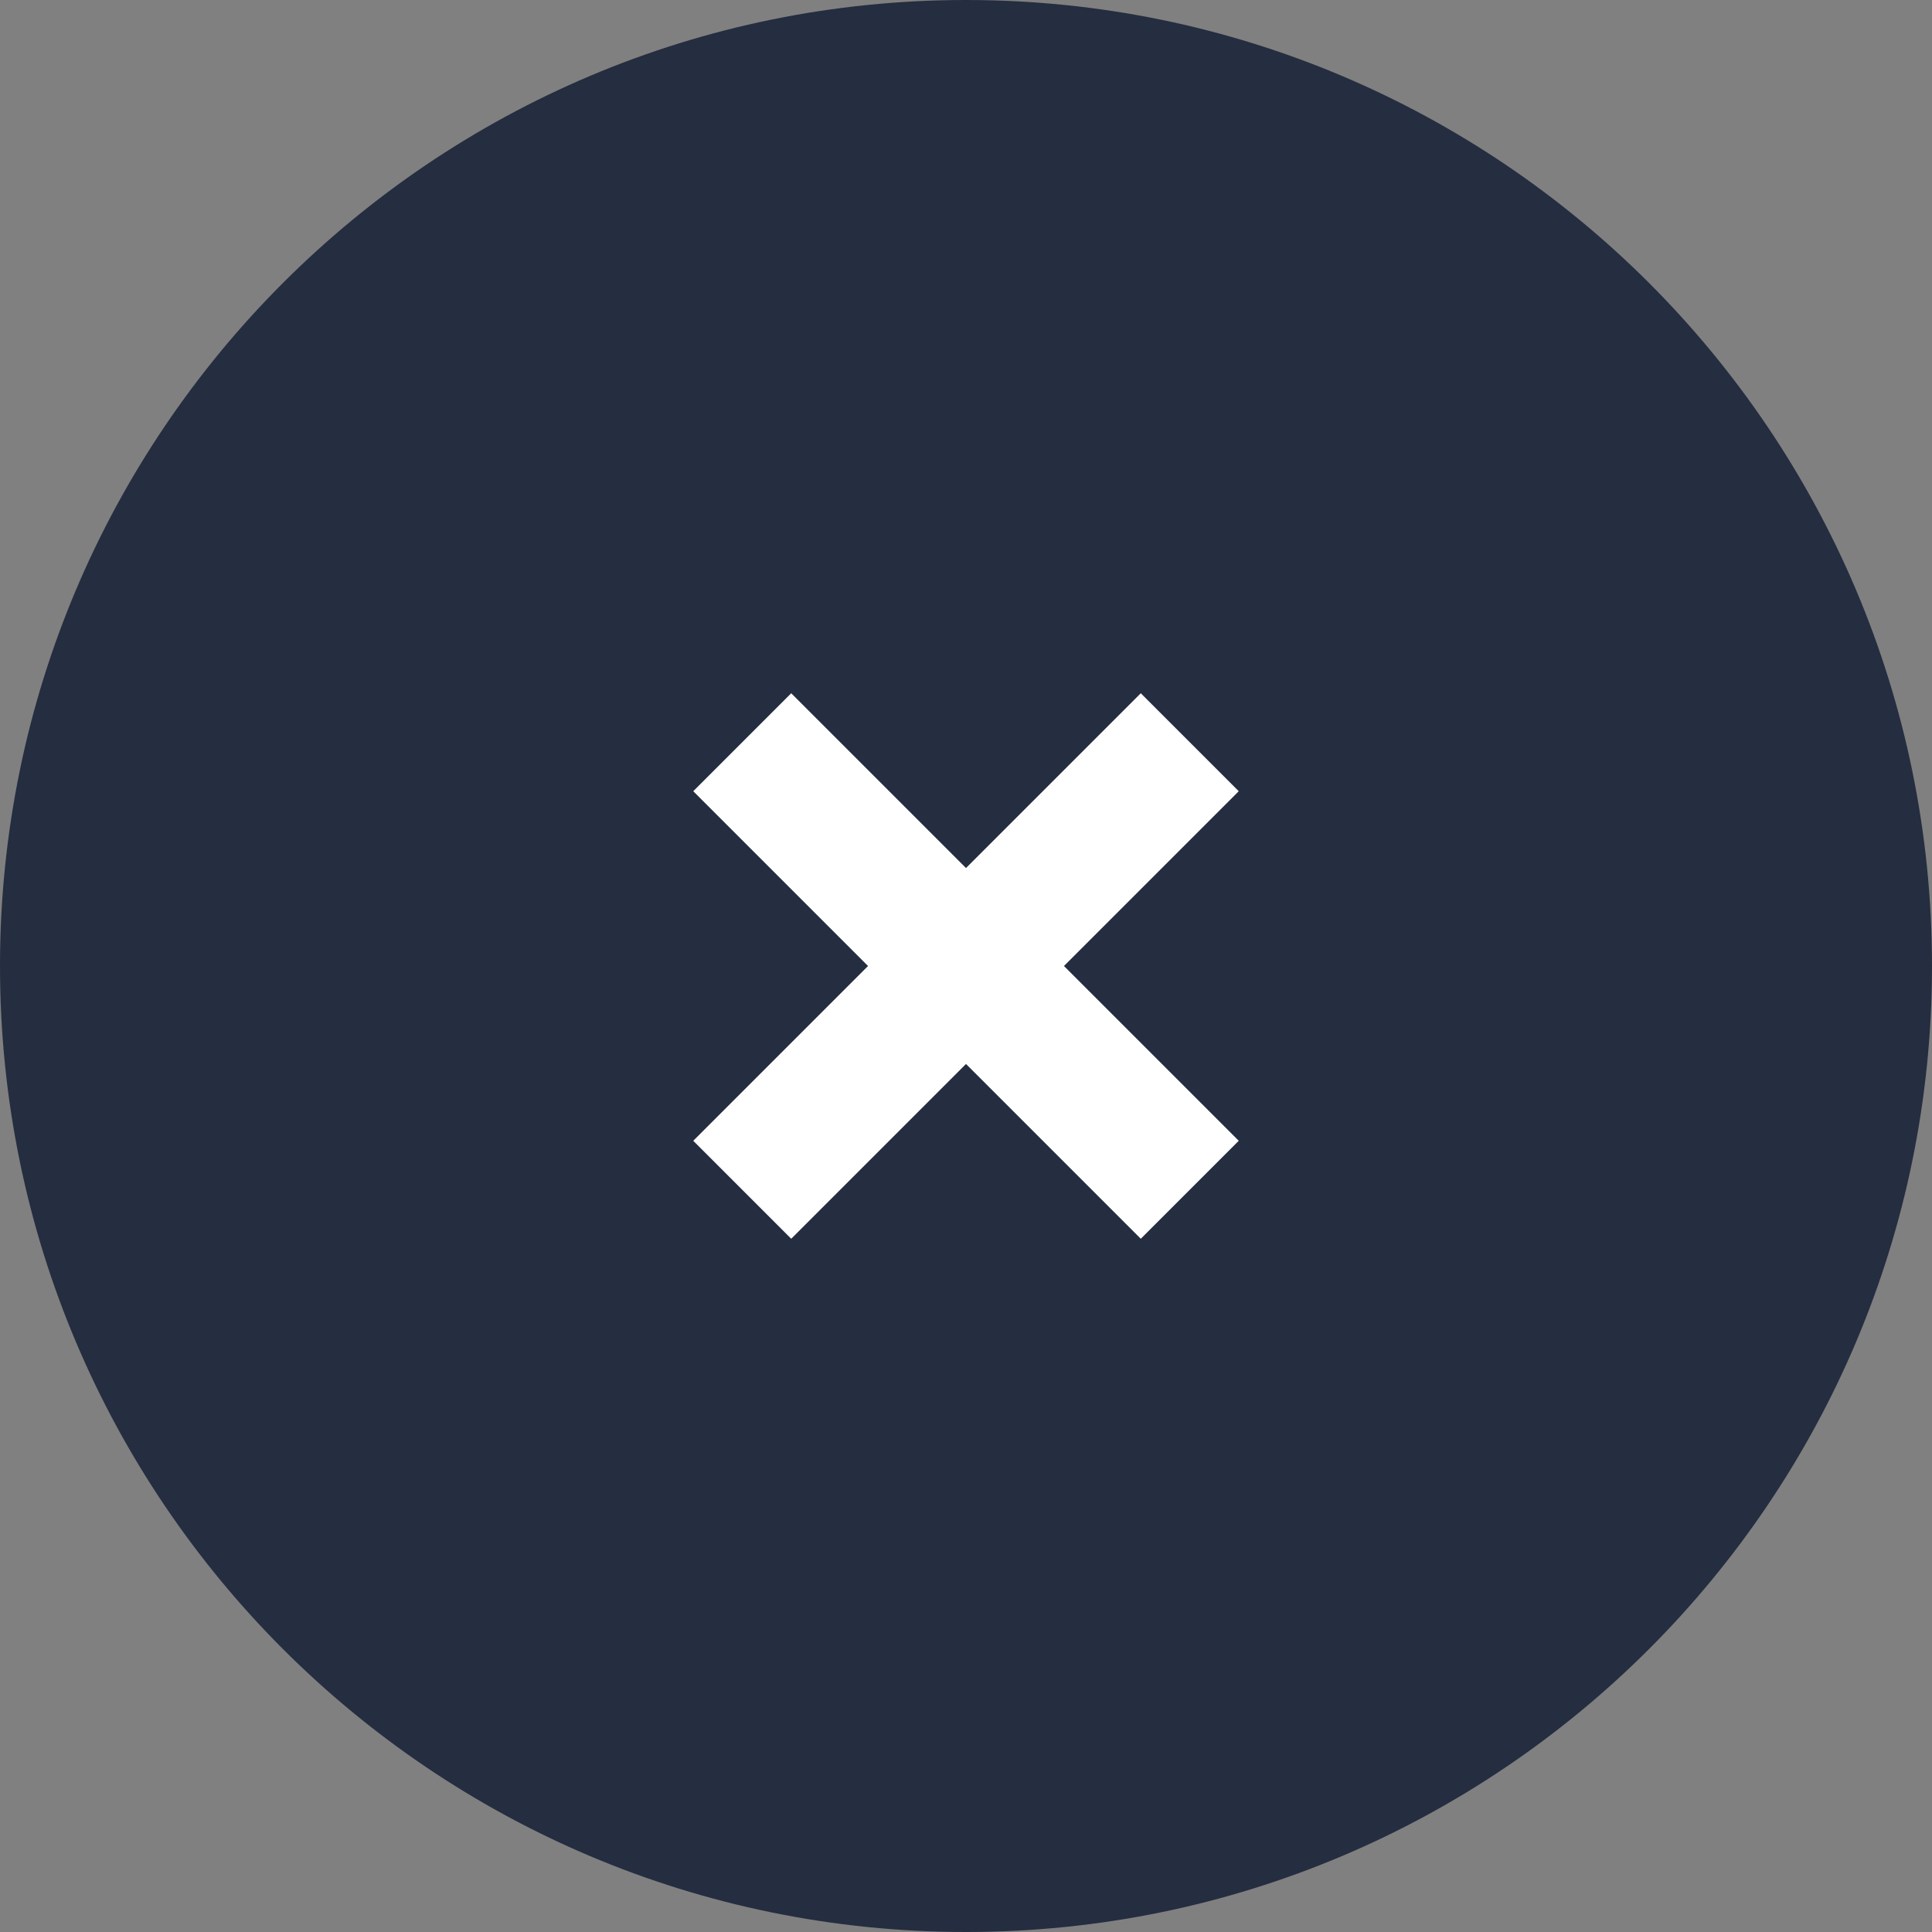 <svg xmlns="http://www.w3.org/2000/svg" xmlns:xlink="http://www.w3.org/1999/xlink" width="85" height="85"><rect width="100%" height="100%" fill="#808080" stroke="none"/><defs><path d="M0 42.5C0 65.97 19.03 85 42.5 85S85 65.97 85 42.5 65.97 0 42.5 0 0 19.03 0 42.5z" id="b"/><path d="M6.38 42.5c0 19.95 16.17 36.13 36.12 36.12 19.95 0 36.13-16.17 36.13-36.12 0-19.95-16.18-36.12-36.13-36.12-19.95 0-36.12 16.17-36.12 36.12z" id="c"/><path d="M13.82 42.5c0 15.84 12.84 28.68 28.68 28.68S71.18 58.34 71.18 42.5 58.34 13.82 42.5 13.82 13.82 26.66 13.82 42.5z" id="d"/><path d="M46.81 42.5l7.69 7.69-4.31 4.31-7.69-7.69-7.69 7.69-4.31-4.31 7.69-7.69-7.69-7.69 4.31-4.31 7.69 7.69 7.69-7.69 4.31 4.31-7.69 7.69z" id="a"/><clipPath id="e"><use xlink:href="#a"/></clipPath></defs><use xlink:href="#b" fill="#252d40"/><use xlink:href="#b" fill-opacity="0" stroke="#000" stroke-opacity="0"/><use xlink:href="#c" fill="#252d40"/><use xlink:href="#c" fill-opacity="0" stroke="#000" stroke-opacity="0"/><use xlink:href="#d" fill="#252d40"/><use xlink:href="#d" fill-opacity="0" stroke="#000" stroke-opacity="0"/><use xlink:href="#a" fill="#fff"/><g clip-path="url(#e)"><use xlink:href="#a" fill-opacity="0" stroke="#5779b8" stroke-width="0"/></g></svg>
